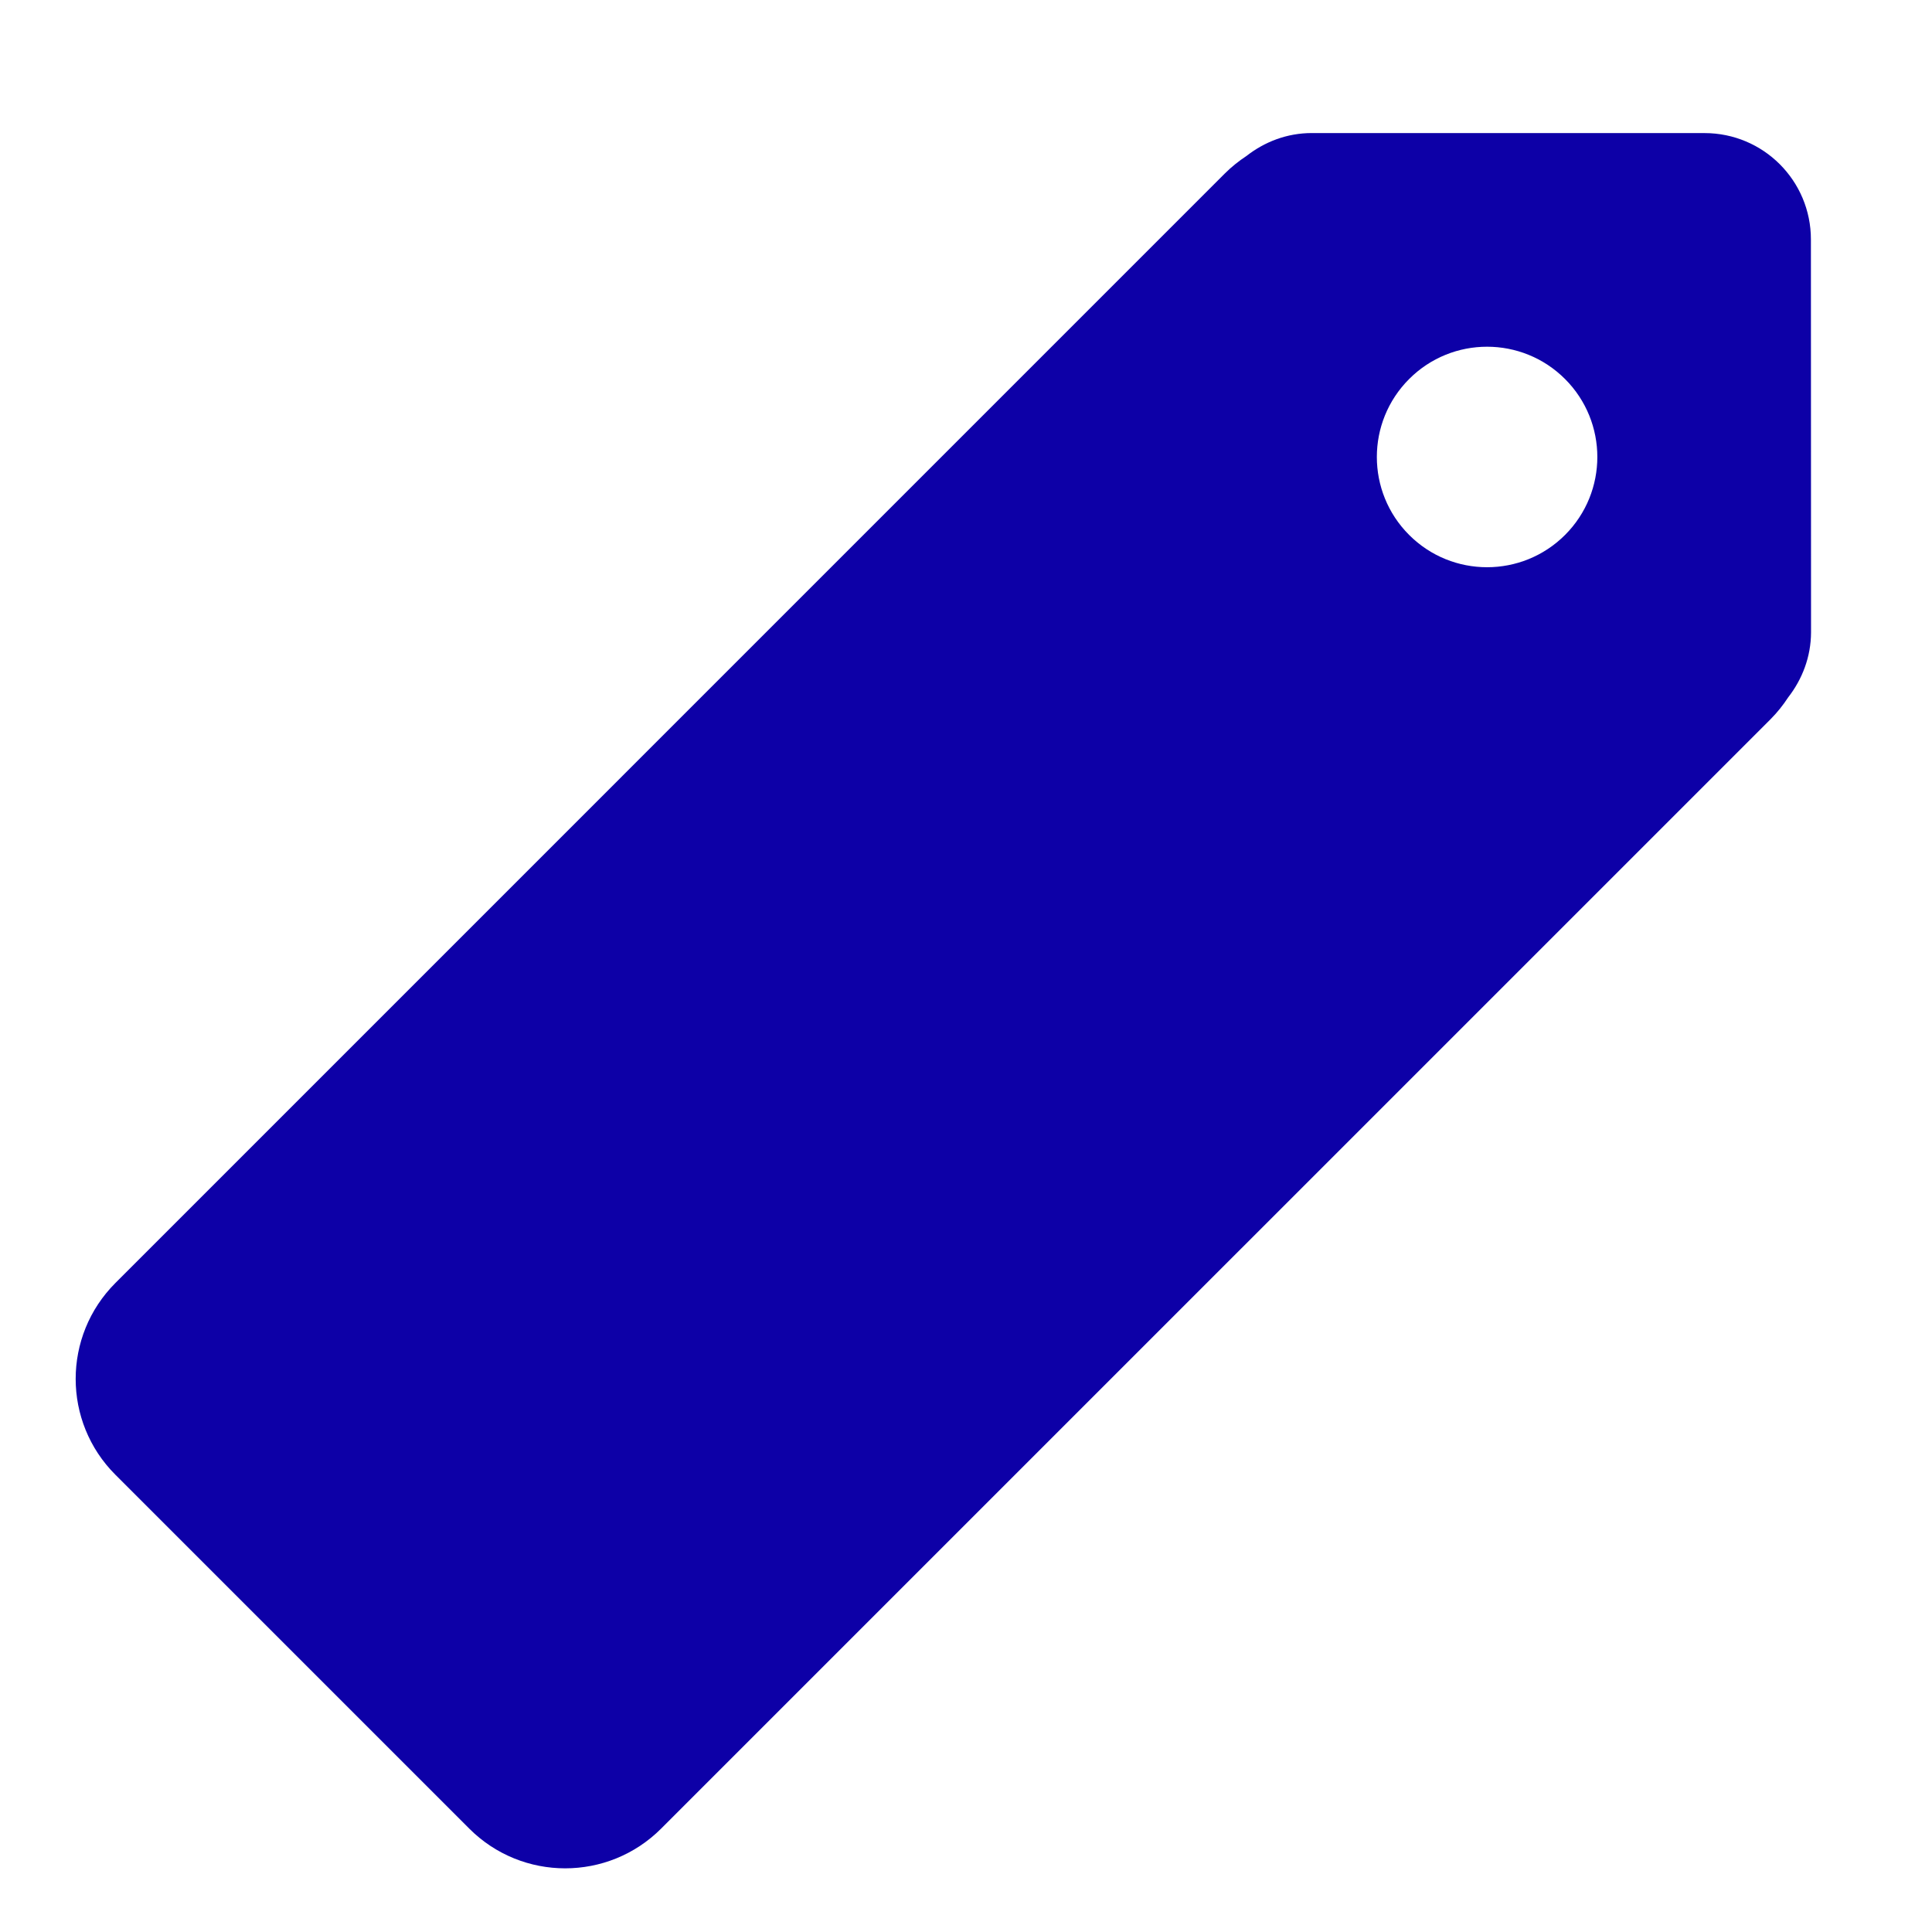 <?xml version="1.0" encoding="utf-8"?>
<!-- Generator: Adobe Illustrator 16.0.0, SVG Export Plug-In . SVG Version: 6.00 Build 0)  -->
<!DOCTYPE svg PUBLIC "-//W3C//DTD SVG 1.1//EN" "http://www.w3.org/Graphics/SVG/1.1/DTD/svg11.dtd">
<svg version="1.1" id="Layer_1" xmlns="http://www.w3.org/2000/svg" xmlns:xlink="http://www.w3.org/1999/xlink" x="0px" y="0px"
	 width="512px" height="512px" viewBox="0 0 512 512" enable-background="new 0 0 512 512" xml:space="preserve">
<path fill="#0D00A7" d="M175.206,484.601l293.993-293.985c1.792-1.799,3.337-3.742,4.672-5.786c3.72-4.785,6.058-10.729,6.073-17.27
	L479.91,63.493c0.019-15.609-12.607-28.233-28.216-28.224l-104.05-0.009c-6.568,0-12.503,2.317-17.295,6.057
	c-2.036,1.345-3.986,2.89-5.778,4.681L30.596,339.991c-14.047,14.048-14.063,36.802,0,50.848l93.763,93.762
	C138.385,498.63,161.156,498.648,175.206,484.601z M373.438,100.444c11.395-11.412,29.898-11.412,41.312,0
	c11.413,11.414,11.413,29.912,0,41.325c-11.413,11.403-29.917,11.403-41.312,0C362.026,130.355,362.026,111.857,373.438,100.444z"/>
</svg>
